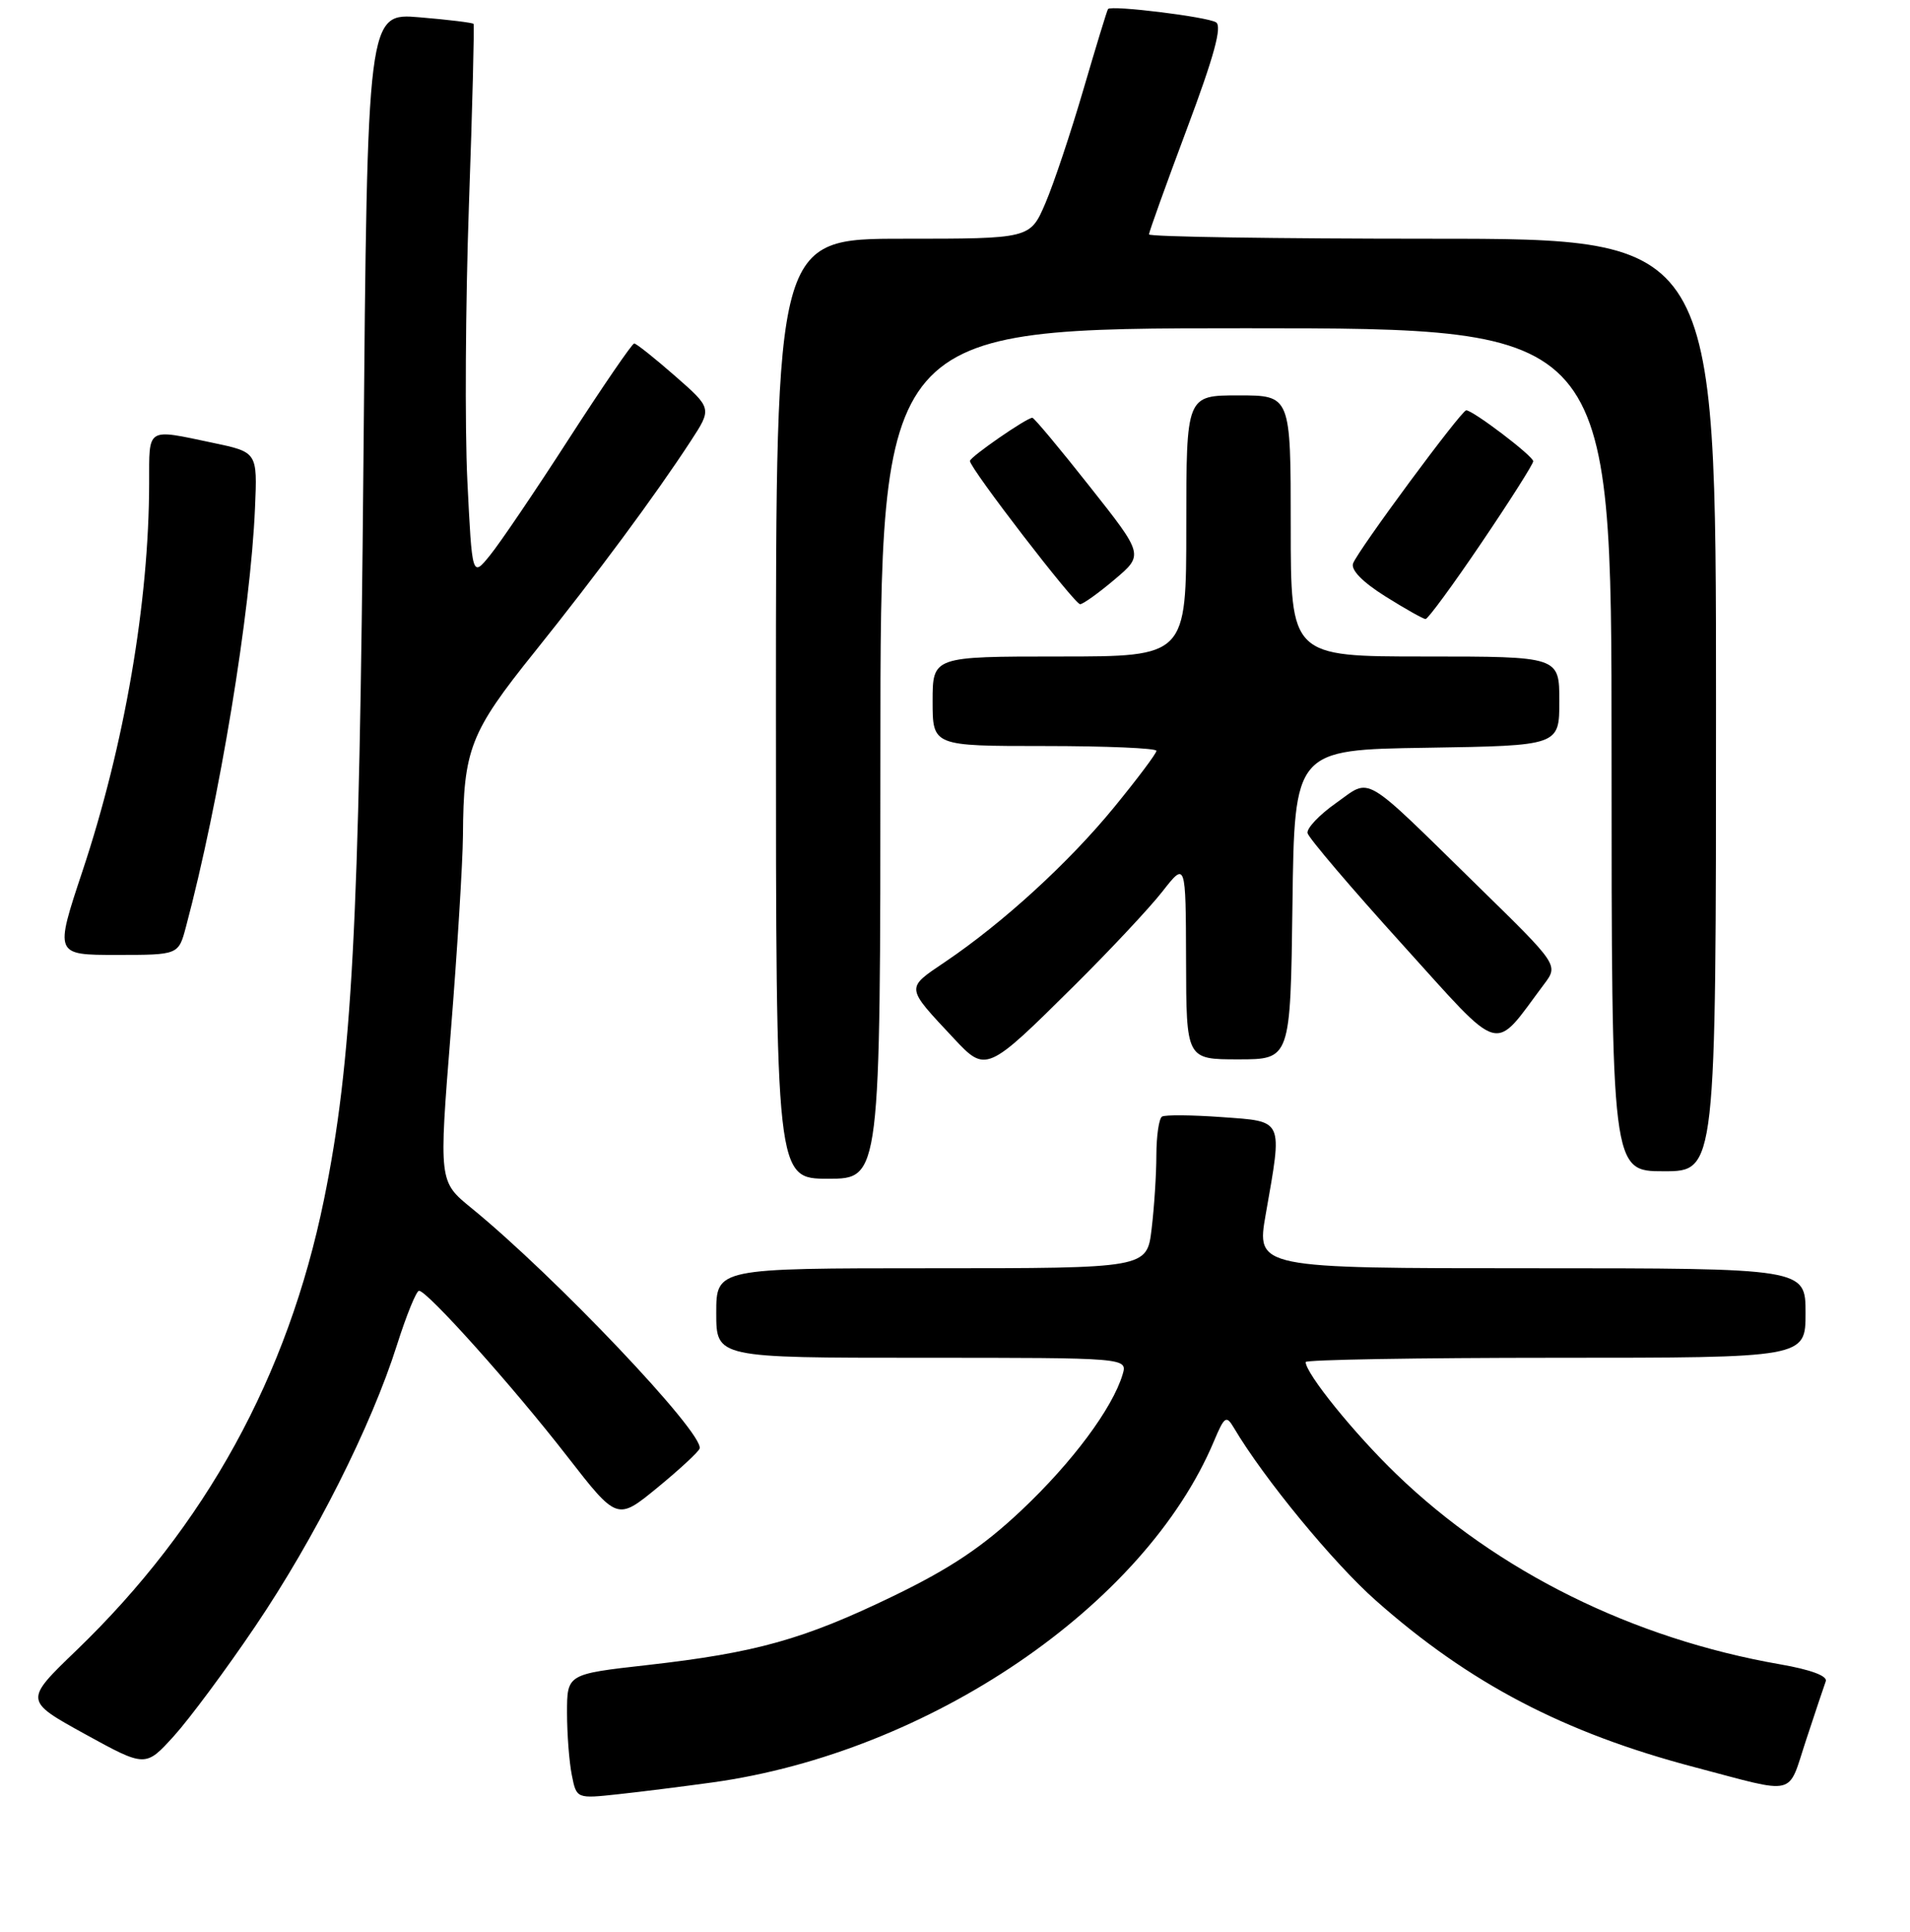 <?xml version="1.0" encoding="UTF-8" standalone="no"?>
<!DOCTYPE svg PUBLIC "-//W3C//DTD SVG 1.1//EN" "http://www.w3.org/Graphics/SVG/1.1/DTD/svg11.dtd" >
<svg xmlns="http://www.w3.org/2000/svg" xmlns:xlink="http://www.w3.org/1999/xlink" version="1.1" viewBox="0 0 256 259">
 <g >
 <path fill="currentColor"
d=" M 95.50 238.92 C 124.55 234.89 153.43 215.24 162.70 193.20 C 164.12 189.83 164.36 189.67 165.38 191.39 C 169.39 198.17 178.71 209.50 184.42 214.55 C 196.96 225.65 209.64 232.28 227.17 236.89 C 241.04 240.54 239.54 240.91 242.07 233.25 C 243.29 229.54 244.48 225.99 244.71 225.36 C 244.97 224.65 242.68 223.80 238.59 223.09 C 218.85 219.65 200.67 210.65 187.17 197.61 C 181.51 192.16 175.00 184.10 175.00 182.57 C 175.00 182.26 190.07 182.00 208.50 182.00 C 242.00 182.00 242.00 182.00 242.00 176.00 C 242.00 170.00 242.00 170.00 205.19 170.00 C 168.38 170.00 168.38 170.00 169.65 162.75 C 171.91 149.86 172.13 150.35 163.75 149.74 C 159.76 149.45 156.16 149.42 155.75 149.67 C 155.34 149.91 155.00 152.23 154.99 154.81 C 154.99 157.39 154.70 161.86 154.35 164.75 C 153.72 170.00 153.72 170.00 124.86 170.00 C 96.00 170.00 96.00 170.00 96.00 176.00 C 96.00 182.00 96.00 182.00 123.57 182.00 C 151.13 182.00 151.13 182.00 150.46 184.25 C 149.10 188.78 143.70 196.04 136.93 202.42 C 131.75 207.31 127.41 210.22 119.75 213.93 C 107.70 219.76 101.33 221.54 86.75 223.19 C 76.00 224.40 76.00 224.40 76.00 229.58 C 76.00 232.42 76.29 236.18 76.64 237.93 C 77.27 241.11 77.27 241.11 82.89 240.50 C 85.97 240.17 91.65 239.45 95.50 238.92 Z  M 34.21 218.00 C 42.19 206.20 49.77 191.15 53.20 180.30 C 54.47 176.30 55.80 173.03 56.16 173.02 C 57.24 172.99 68.76 185.85 75.99 195.17 C 82.72 203.83 82.72 203.83 88.11 199.41 C 91.07 196.98 93.62 194.62 93.77 194.17 C 94.44 192.19 74.42 171.09 63.16 161.91 C 58.82 158.37 58.82 158.37 60.41 138.44 C 61.29 127.47 62.02 115.58 62.05 112.00 C 62.12 100.43 63.00 98.17 71.63 87.42 C 80.00 76.98 87.80 66.45 92.58 59.12 C 95.44 54.74 95.44 54.74 90.47 50.39 C 87.74 48.00 85.28 46.04 85.00 46.04 C 84.72 46.05 80.80 51.77 76.28 58.77 C 71.77 65.77 66.99 72.83 65.67 74.44 C 63.28 77.39 63.28 77.39 62.64 64.44 C 62.29 57.33 62.39 40.70 62.85 27.50 C 63.32 14.30 63.59 3.37 63.47 3.20 C 63.34 3.04 60.09 2.64 56.24 2.32 C 49.24 1.73 49.24 1.73 48.71 62.12 C 48.17 123.97 47.18 142.43 43.42 160.82 C 38.58 184.47 27.57 204.52 10.23 221.23 C 3.25 227.95 3.25 227.95 11.37 232.43 C 19.50 236.90 19.50 236.90 23.31 232.70 C 25.40 230.39 30.31 223.78 34.21 218.00 Z  M 118.00 101.00 C 118.00 44.00 118.00 44.00 167.00 44.00 C 216.00 44.00 216.00 44.00 216.00 100.50 C 216.00 157.00 216.00 157.00 223.00 157.00 C 230.00 157.00 230.00 157.00 230.00 94.50 C 230.00 32.00 230.00 32.00 192.00 32.00 C 171.10 32.00 154.00 31.74 154.00 31.42 C 154.00 31.10 156.29 24.74 159.08 17.28 C 162.74 7.51 163.83 3.51 162.98 2.99 C 161.78 2.25 148.95 0.67 148.51 1.21 C 148.38 1.37 146.90 6.23 145.21 12.00 C 143.52 17.78 141.23 24.64 140.11 27.25 C 138.07 32.00 138.07 32.00 121.04 32.00 C 104.00 32.00 104.00 32.00 104.00 95.00 C 104.00 158.00 104.00 158.00 111.00 158.00 C 118.00 158.00 118.00 158.00 118.00 101.00 Z  M 143.95 132.15 C 148.75 127.39 154.08 121.70 155.80 119.50 C 158.93 115.50 158.93 115.50 158.97 128.75 C 159.00 142.00 159.00 142.00 165.98 142.00 C 172.96 142.00 172.96 142.00 173.23 121.25 C 173.50 100.50 173.50 100.50 191.25 100.23 C 209.00 99.95 209.00 99.95 209.00 93.98 C 209.00 88.00 209.00 88.00 191.00 88.00 C 173.00 88.00 173.00 88.00 173.00 70.50 C 173.00 53.00 173.00 53.00 166.00 53.00 C 159.00 53.00 159.00 53.00 159.00 70.50 C 159.00 88.00 159.00 88.00 142.00 88.00 C 125.00 88.00 125.00 88.00 125.00 94.00 C 125.00 100.00 125.00 100.00 140.00 100.00 C 148.25 100.00 155.00 100.29 155.00 100.64 C 155.00 100.99 152.45 104.39 149.34 108.19 C 143.29 115.59 134.48 123.66 126.70 128.92 C 121.35 132.54 121.31 132.20 127.85 139.20 C 132.14 143.79 132.28 143.73 143.95 132.15 Z  M 206.95 131.93 C 208.89 129.35 208.89 129.35 198.19 118.88 C 182.30 103.33 183.88 104.25 179.06 107.65 C 176.83 109.22 175.12 111.03 175.25 111.67 C 175.39 112.31 181.07 118.99 187.88 126.51 C 201.63 141.70 199.98 141.23 206.95 131.93 Z  M 24.92 124.25 C 29.41 107.40 33.59 82.05 34.18 68.05 C 34.50 60.61 34.50 60.61 28.50 59.35 C 19.55 57.47 20.00 57.18 19.99 64.75 C 19.97 80.71 16.69 99.84 11.06 116.75 C 7.32 128.00 7.32 128.00 15.62 128.00 C 23.92 128.00 23.92 128.00 24.92 124.25 Z  M 198.57 72.75 C 202.38 67.12 205.50 62.20 205.50 61.83 C 205.50 61.13 197.43 55.00 196.52 55.00 C 195.87 55.00 182.06 73.69 181.36 75.51 C 181.02 76.38 182.61 78.01 185.66 79.93 C 188.32 81.60 190.76 82.97 191.07 82.98 C 191.38 82.99 194.76 78.39 198.57 72.75 Z  M 149.40 77.67 C 153.30 74.37 153.30 74.37 146.04 65.19 C 142.05 60.13 138.60 56.00 138.37 56.00 C 137.60 56.00 130.00 61.26 130.00 61.79 C 130.00 62.77 144.03 81.00 144.77 80.99 C 145.17 80.98 147.25 79.49 149.40 77.67 Z "/>
</g>
</svg>